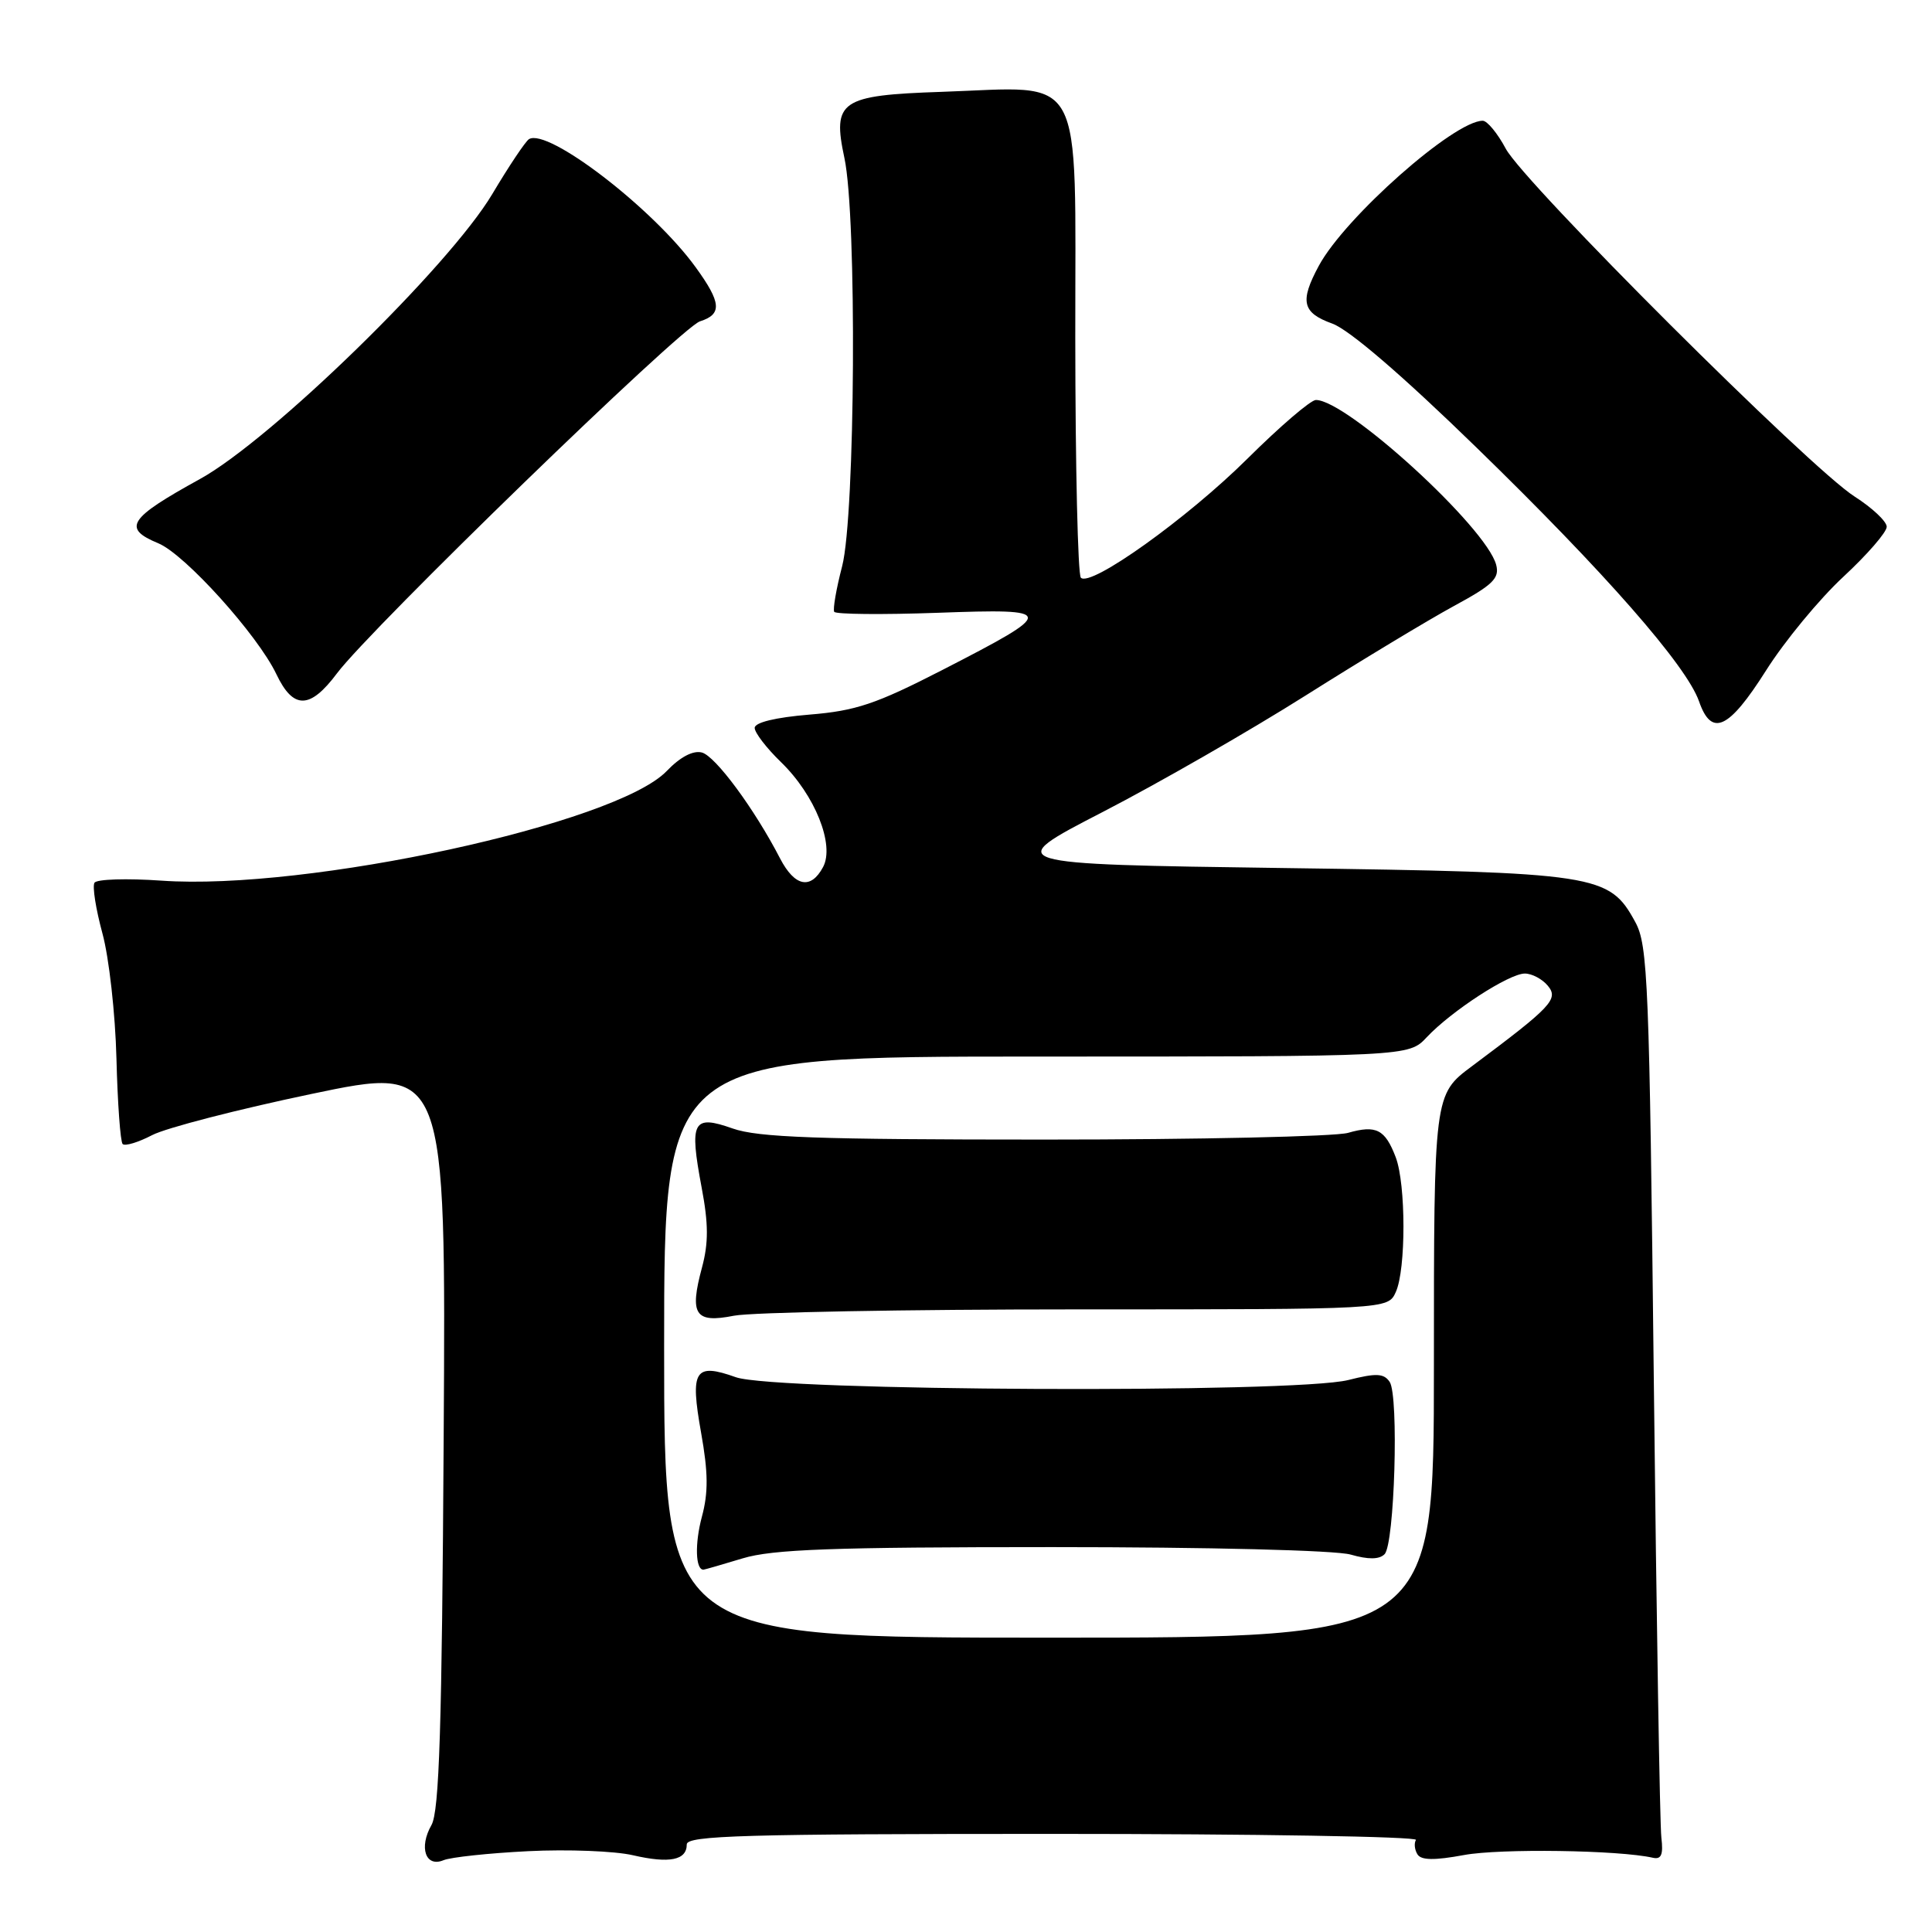 <?xml version="1.0" encoding="UTF-8" standalone="no"?>
<!DOCTYPE svg PUBLIC "-//W3C//DTD SVG 1.1//EN" "http://www.w3.org/Graphics/SVG/1.1/DTD/svg11.dtd" >
<svg xmlns="http://www.w3.org/2000/svg" xmlns:xlink="http://www.w3.org/1999/xlink" version="1.1" viewBox="0 0 256 256">
 <g >
 <path fill="currentColor"
d=" M 70.00 245.29 C 75.22 245.03 81.47 245.27 83.87 245.83 C 88.72 246.95 91.00 246.49 91.00 244.39 C 91.00 243.22 98.72 243.00 139.56 243.00 C 166.27 243.00 187.90 243.36 187.62 243.80 C 187.35 244.24 187.44 245.10 187.82 245.71 C 188.31 246.50 190.05 246.53 194.00 245.80 C 198.75 244.92 214.51 245.14 219.00 246.16 C 220.13 246.42 220.41 245.76 220.14 243.50 C 219.94 241.85 219.49 214.62 219.14 183.00 C 218.55 130.04 218.36 125.24 216.68 122.17 C 213.22 115.82 211.73 115.60 170.12 115.02 C 132.74 114.50 132.74 114.50 146.12 107.59 C 153.48 103.79 165.57 96.85 173.00 92.16 C 180.43 87.47 189.27 82.14 192.65 80.30 C 197.82 77.50 198.72 76.63 198.25 74.84 C 196.95 69.89 178.49 53.00 174.36 53.00 C 173.68 53.00 169.61 56.49 165.31 60.76 C 157.32 68.69 144.51 77.85 143.22 76.55 C 142.82 76.15 142.49 61.83 142.48 44.72 C 142.46 8.73 143.98 11.52 124.77 12.17 C 111.35 12.62 110.27 13.36 111.89 20.94 C 113.56 28.71 113.33 68.27 111.59 75.02 C 110.81 78.01 110.34 80.74 110.54 81.07 C 110.75 81.40 116.89 81.46 124.20 81.20 C 140.08 80.62 140.10 80.95 124.82 88.80 C 116.07 93.29 113.40 94.19 107.25 94.69 C 102.76 95.06 100.00 95.73 100.00 96.45 C 100.00 97.09 101.57 99.13 103.49 100.99 C 107.99 105.35 110.63 111.95 109.06 114.89 C 107.44 117.92 105.31 117.49 103.37 113.76 C 99.99 107.21 94.80 100.18 93.00 99.71 C 91.83 99.41 90.13 100.30 88.35 102.16 C 81.64 109.16 40.69 118.05 21.40 116.69 C 16.81 116.37 12.81 116.49 12.52 116.97 C 12.22 117.45 12.70 120.46 13.57 123.67 C 14.45 126.88 15.28 134.34 15.43 140.26 C 15.58 146.18 15.95 151.28 16.25 151.59 C 16.56 151.90 18.32 151.37 20.16 150.41 C 22.00 149.45 31.51 147.00 41.29 144.95 C 59.09 141.22 59.09 141.22 58.79 190.36 C 58.56 228.93 58.21 240.00 57.17 241.83 C 55.48 244.80 56.39 247.47 58.76 246.49 C 59.72 246.09 64.78 245.55 70.00 245.29 Z  M 234.00 88.86 C 236.47 84.95 241.09 79.36 244.25 76.43 C 247.41 73.50 250.00 70.52 250.00 69.80 C 250.00 69.09 248.08 67.29 245.75 65.80 C 239.88 62.08 201.95 24.25 199.52 19.70 C 198.44 17.67 197.06 16.00 196.47 16.00 C 192.68 16.00 178.21 28.80 174.75 35.22 C 172.20 39.95 172.55 41.44 176.54 42.88 C 178.78 43.69 185.82 49.74 195.62 59.28 C 212.68 75.87 223.47 88.19 225.13 92.93 C 226.79 97.70 229.05 96.67 234.00 88.86 Z  M 44.66 89.21 C 49.13 83.25 90.25 43.37 92.75 42.58 C 95.71 41.64 95.59 40.11 92.17 35.40 C 86.54 27.62 72.58 16.90 70.09 18.44 C 69.63 18.73 67.43 22.01 65.22 25.73 C 59.51 35.30 35.97 58.25 26.50 63.47 C 17.02 68.69 16.17 70.00 20.98 71.99 C 24.51 73.45 34.14 84.13 36.62 89.33 C 38.86 94.04 41.08 94.00 44.66 89.21 Z  M 88.00 178.50 C 88.00 140.00 88.00 140.00 137.33 140.00 C 186.65 140.00 186.65 140.00 189.05 137.44 C 192.32 133.96 199.96 129.00 202.05 129.00 C 202.99 129.00 204.36 129.73 205.09 130.61 C 206.56 132.38 205.63 133.37 195.05 141.27 C 190.00 145.03 190.00 145.03 190.00 181.02 C 190.00 217.00 190.00 217.00 139.00 217.00 C 88.00 217.00 88.00 217.00 88.00 178.50 Z  M 98.41 206.49 C 102.37 205.29 110.31 205.00 139.42 205.00 C 160.25 205.00 176.97 205.42 178.97 205.99 C 181.30 206.66 182.76 206.65 183.46 205.94 C 184.79 204.62 185.37 184.96 184.14 183.11 C 183.37 181.97 182.37 181.92 178.66 182.86 C 171.54 184.65 102.70 184.34 97.51 182.49 C 92.04 180.54 91.42 181.54 92.90 189.85 C 93.84 195.11 93.87 197.78 93.00 200.99 C 92.05 204.54 92.15 208.03 93.22 207.99 C 93.37 207.98 95.71 207.31 98.41 206.49 Z  M 142.70 173.50 C 183.91 173.50 183.91 173.50 184.95 171.20 C 186.31 168.22 186.30 156.92 184.94 153.34 C 183.53 149.64 182.35 149.04 178.62 150.11 C 176.91 150.60 158.80 151.00 138.38 151.00 C 108.26 151.00 100.46 150.72 97.08 149.53 C 91.79 147.66 91.32 148.57 92.97 157.35 C 93.88 162.15 93.89 164.70 93.02 167.94 C 91.33 174.21 92.09 175.36 97.25 174.34 C 99.59 173.88 120.04 173.50 142.70 173.50 Z "/>
</g>
</svg>